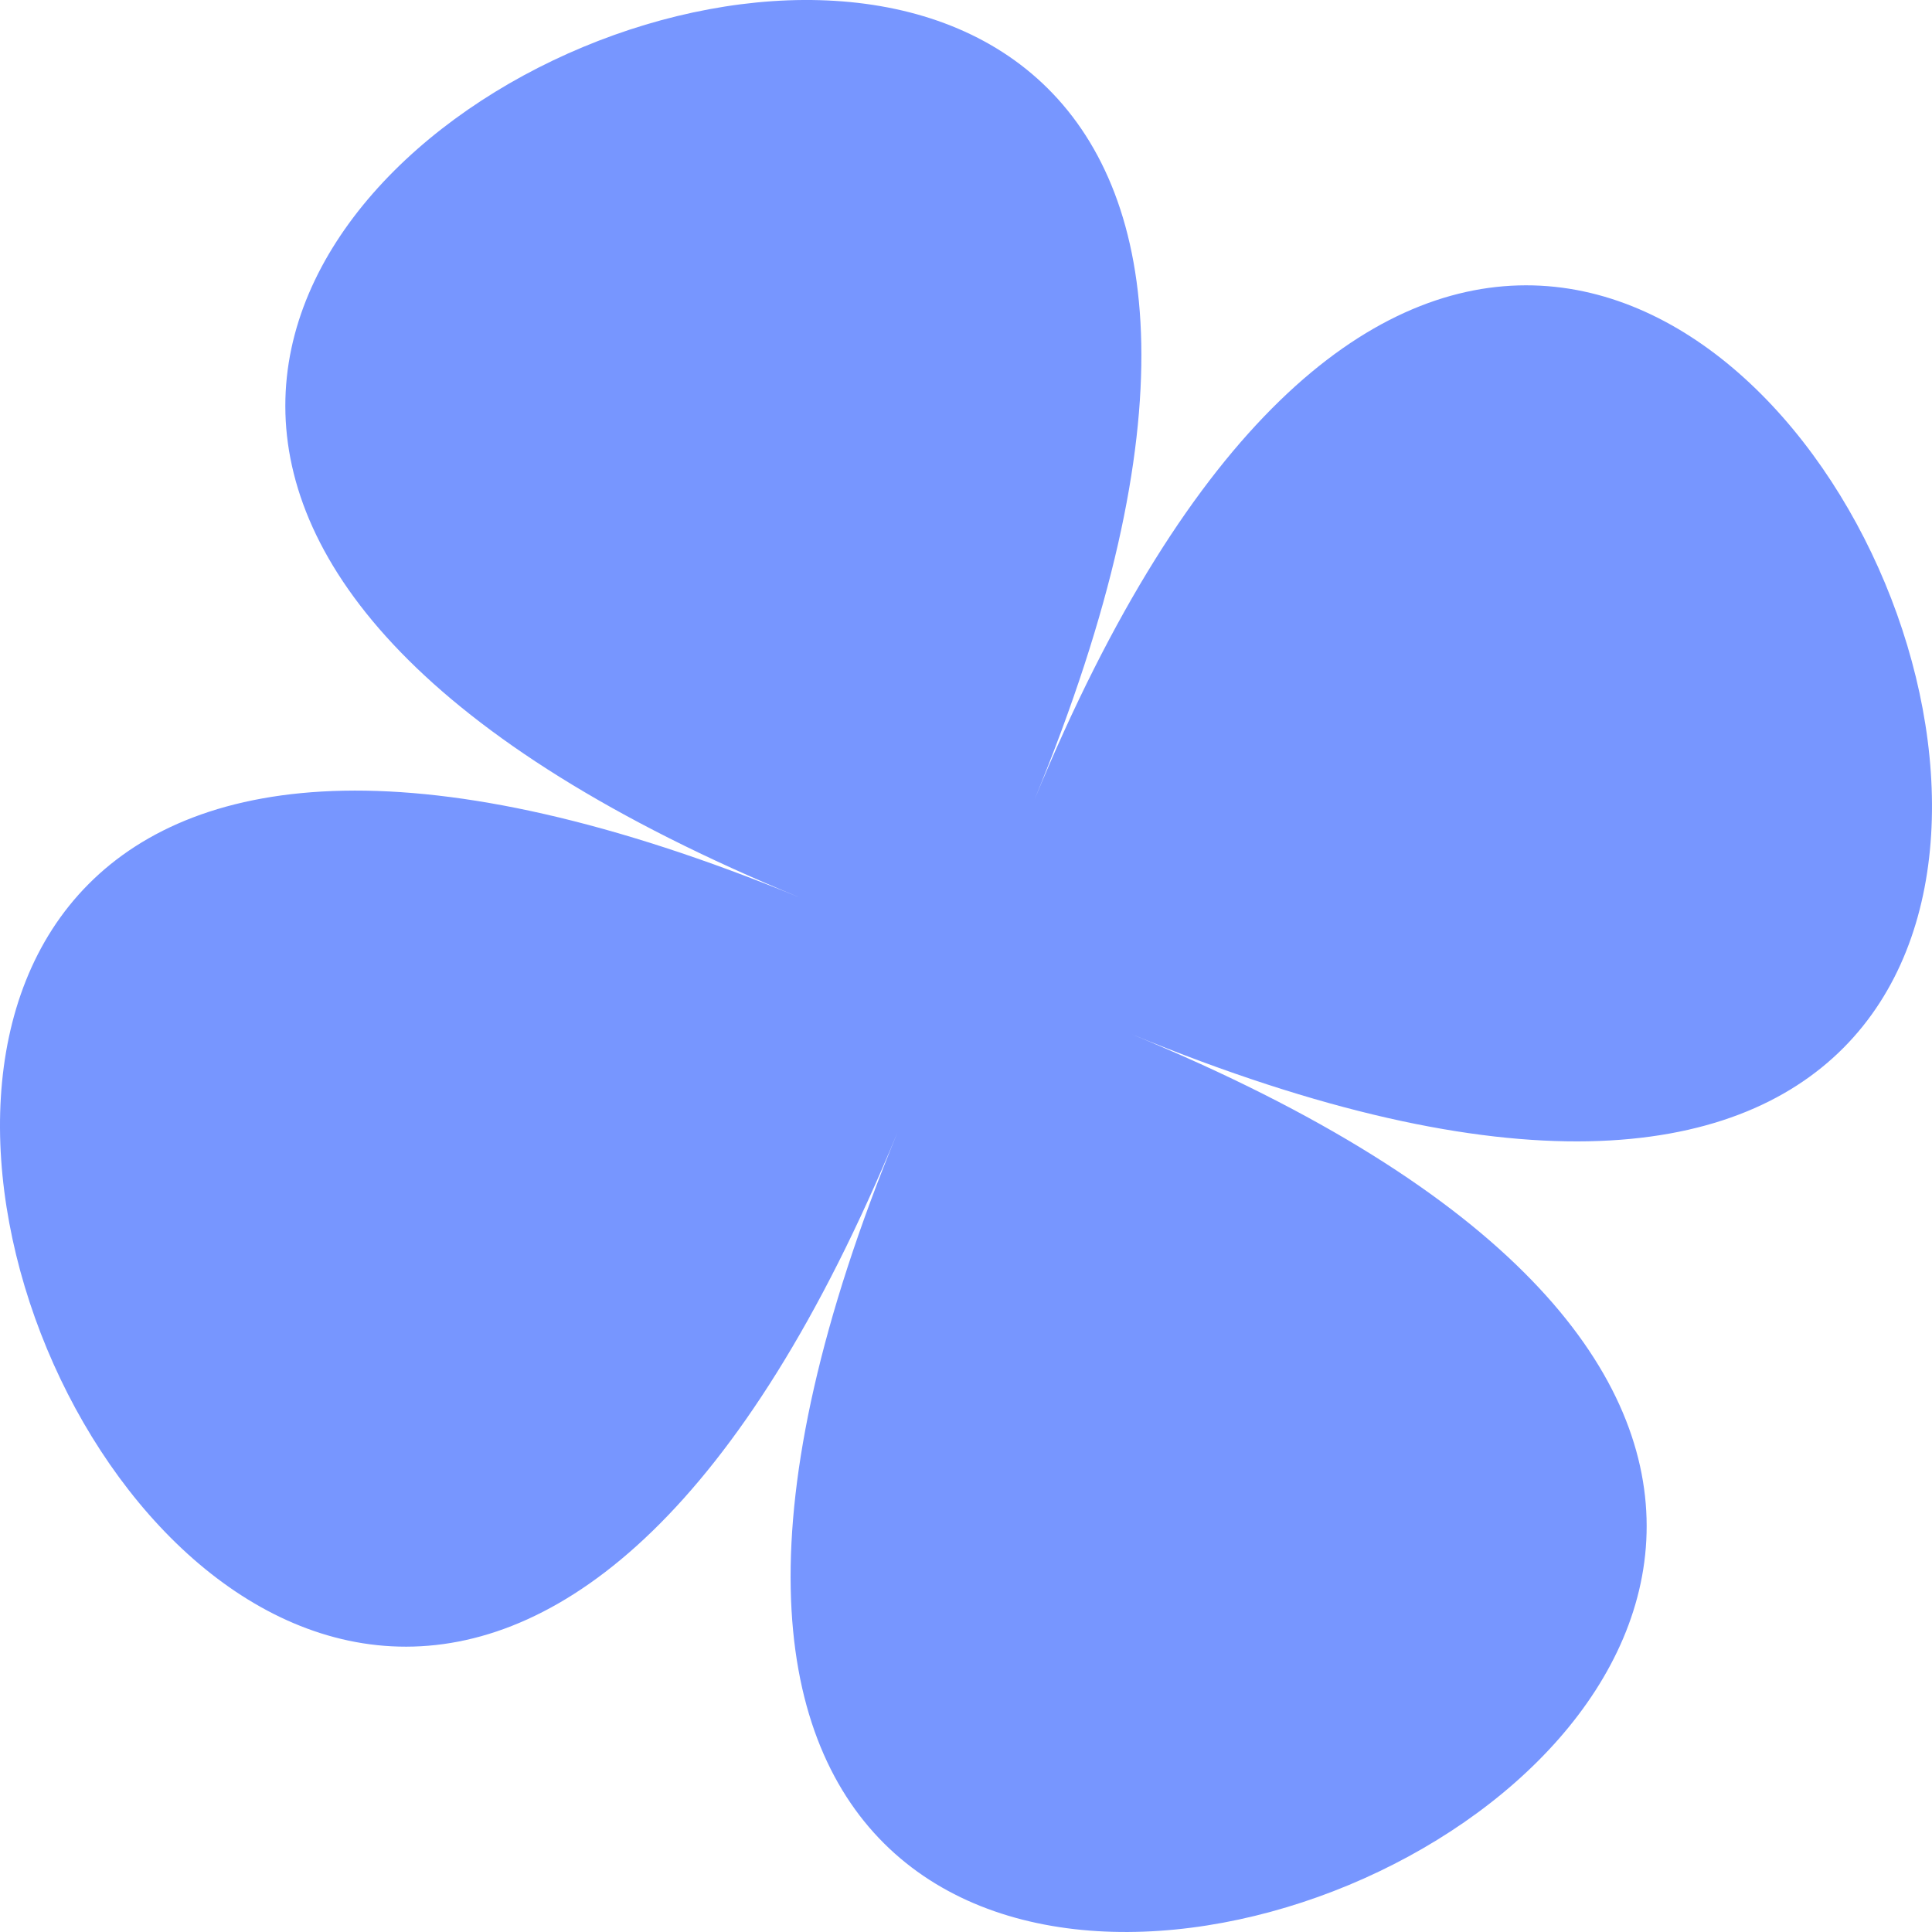 <svg preserveAspectRatio="xMidYMid meet" data-bbox="0 0 127.731 127.731" viewBox="0 0 127.731 127.731" height="127.731" width="127.731" xmlns="http://www.w3.org/2000/svg" data-type="color" role="presentation" aria-hidden="true" aria-label="">
    <g>
        <defs>
            <clipPath id="5a2d6592-75ae-4b76-aca5-667485743999_comp-lyznw3rn">
                <path fill="#7796ff" d="M127.731 0v127.731H0V0z"/>
            </clipPath>
        </defs>
        <g>
            <g clip-path="url(#5a2d6592-75ae-4b76-aca5-667485743999_comp-lyznw3rn)">
                <path fill="#7796ff" d="M74.853 68.39c100.113 41.226-56.739 106.576-15.512 6.464-41.227 100.112-106.576-56.74-6.463-15.514-100.113-41.226 56.738-106.576 15.512-6.462 41.226-100.114 106.576 56.738 6.464 15.512" data-color="1"/>
            </g>
        </g>
    </g>
</svg>